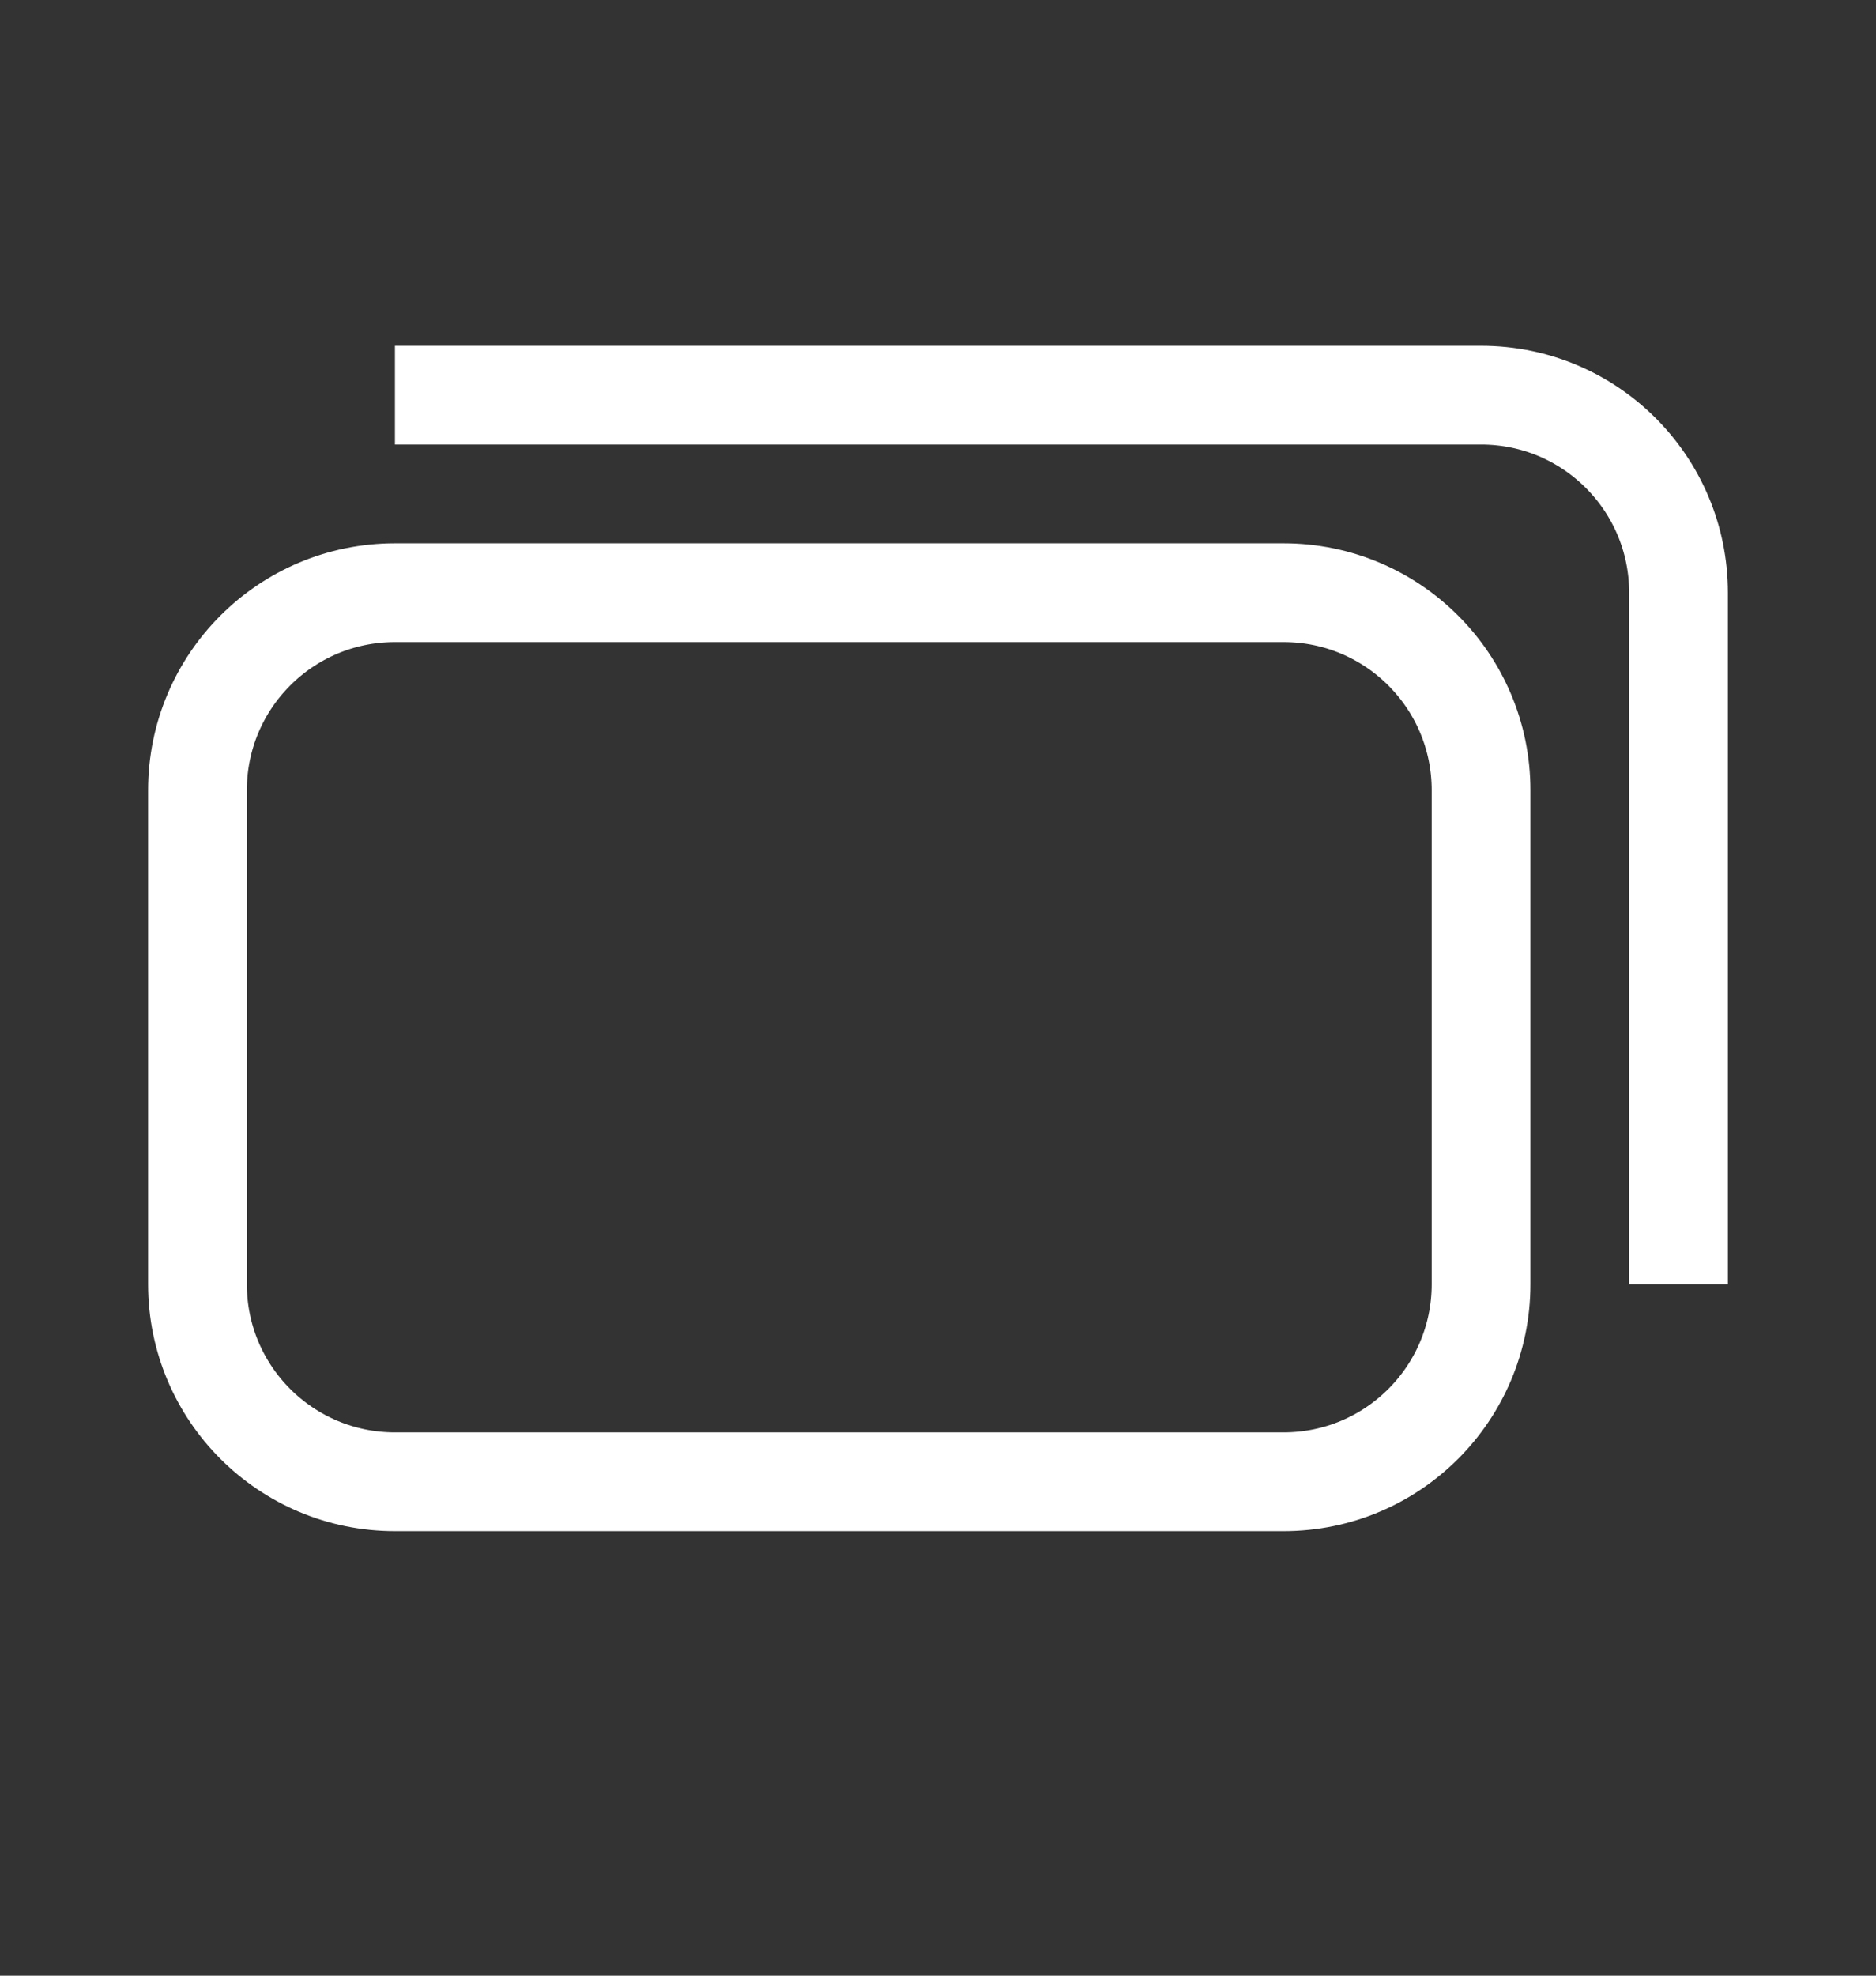 <svg width="19" height="20" viewBox="0 0 19 20" fill="none" xmlns="http://www.w3.org/2000/svg">
<rect x="0" y="0" width="19" height="20" fill="#333333" stroke="none"/>
<path d="M4 4H15C16.105 4 17 4.895 17 6V13M4 15H13C14.105 15 15 14.105 15 13V8C15 6.895 14.105 6 13 6H4C2.895 6 2 6.895 2 8V13C2 14.105 2.895 15 4 15Z" stroke="white"/>
</svg>
